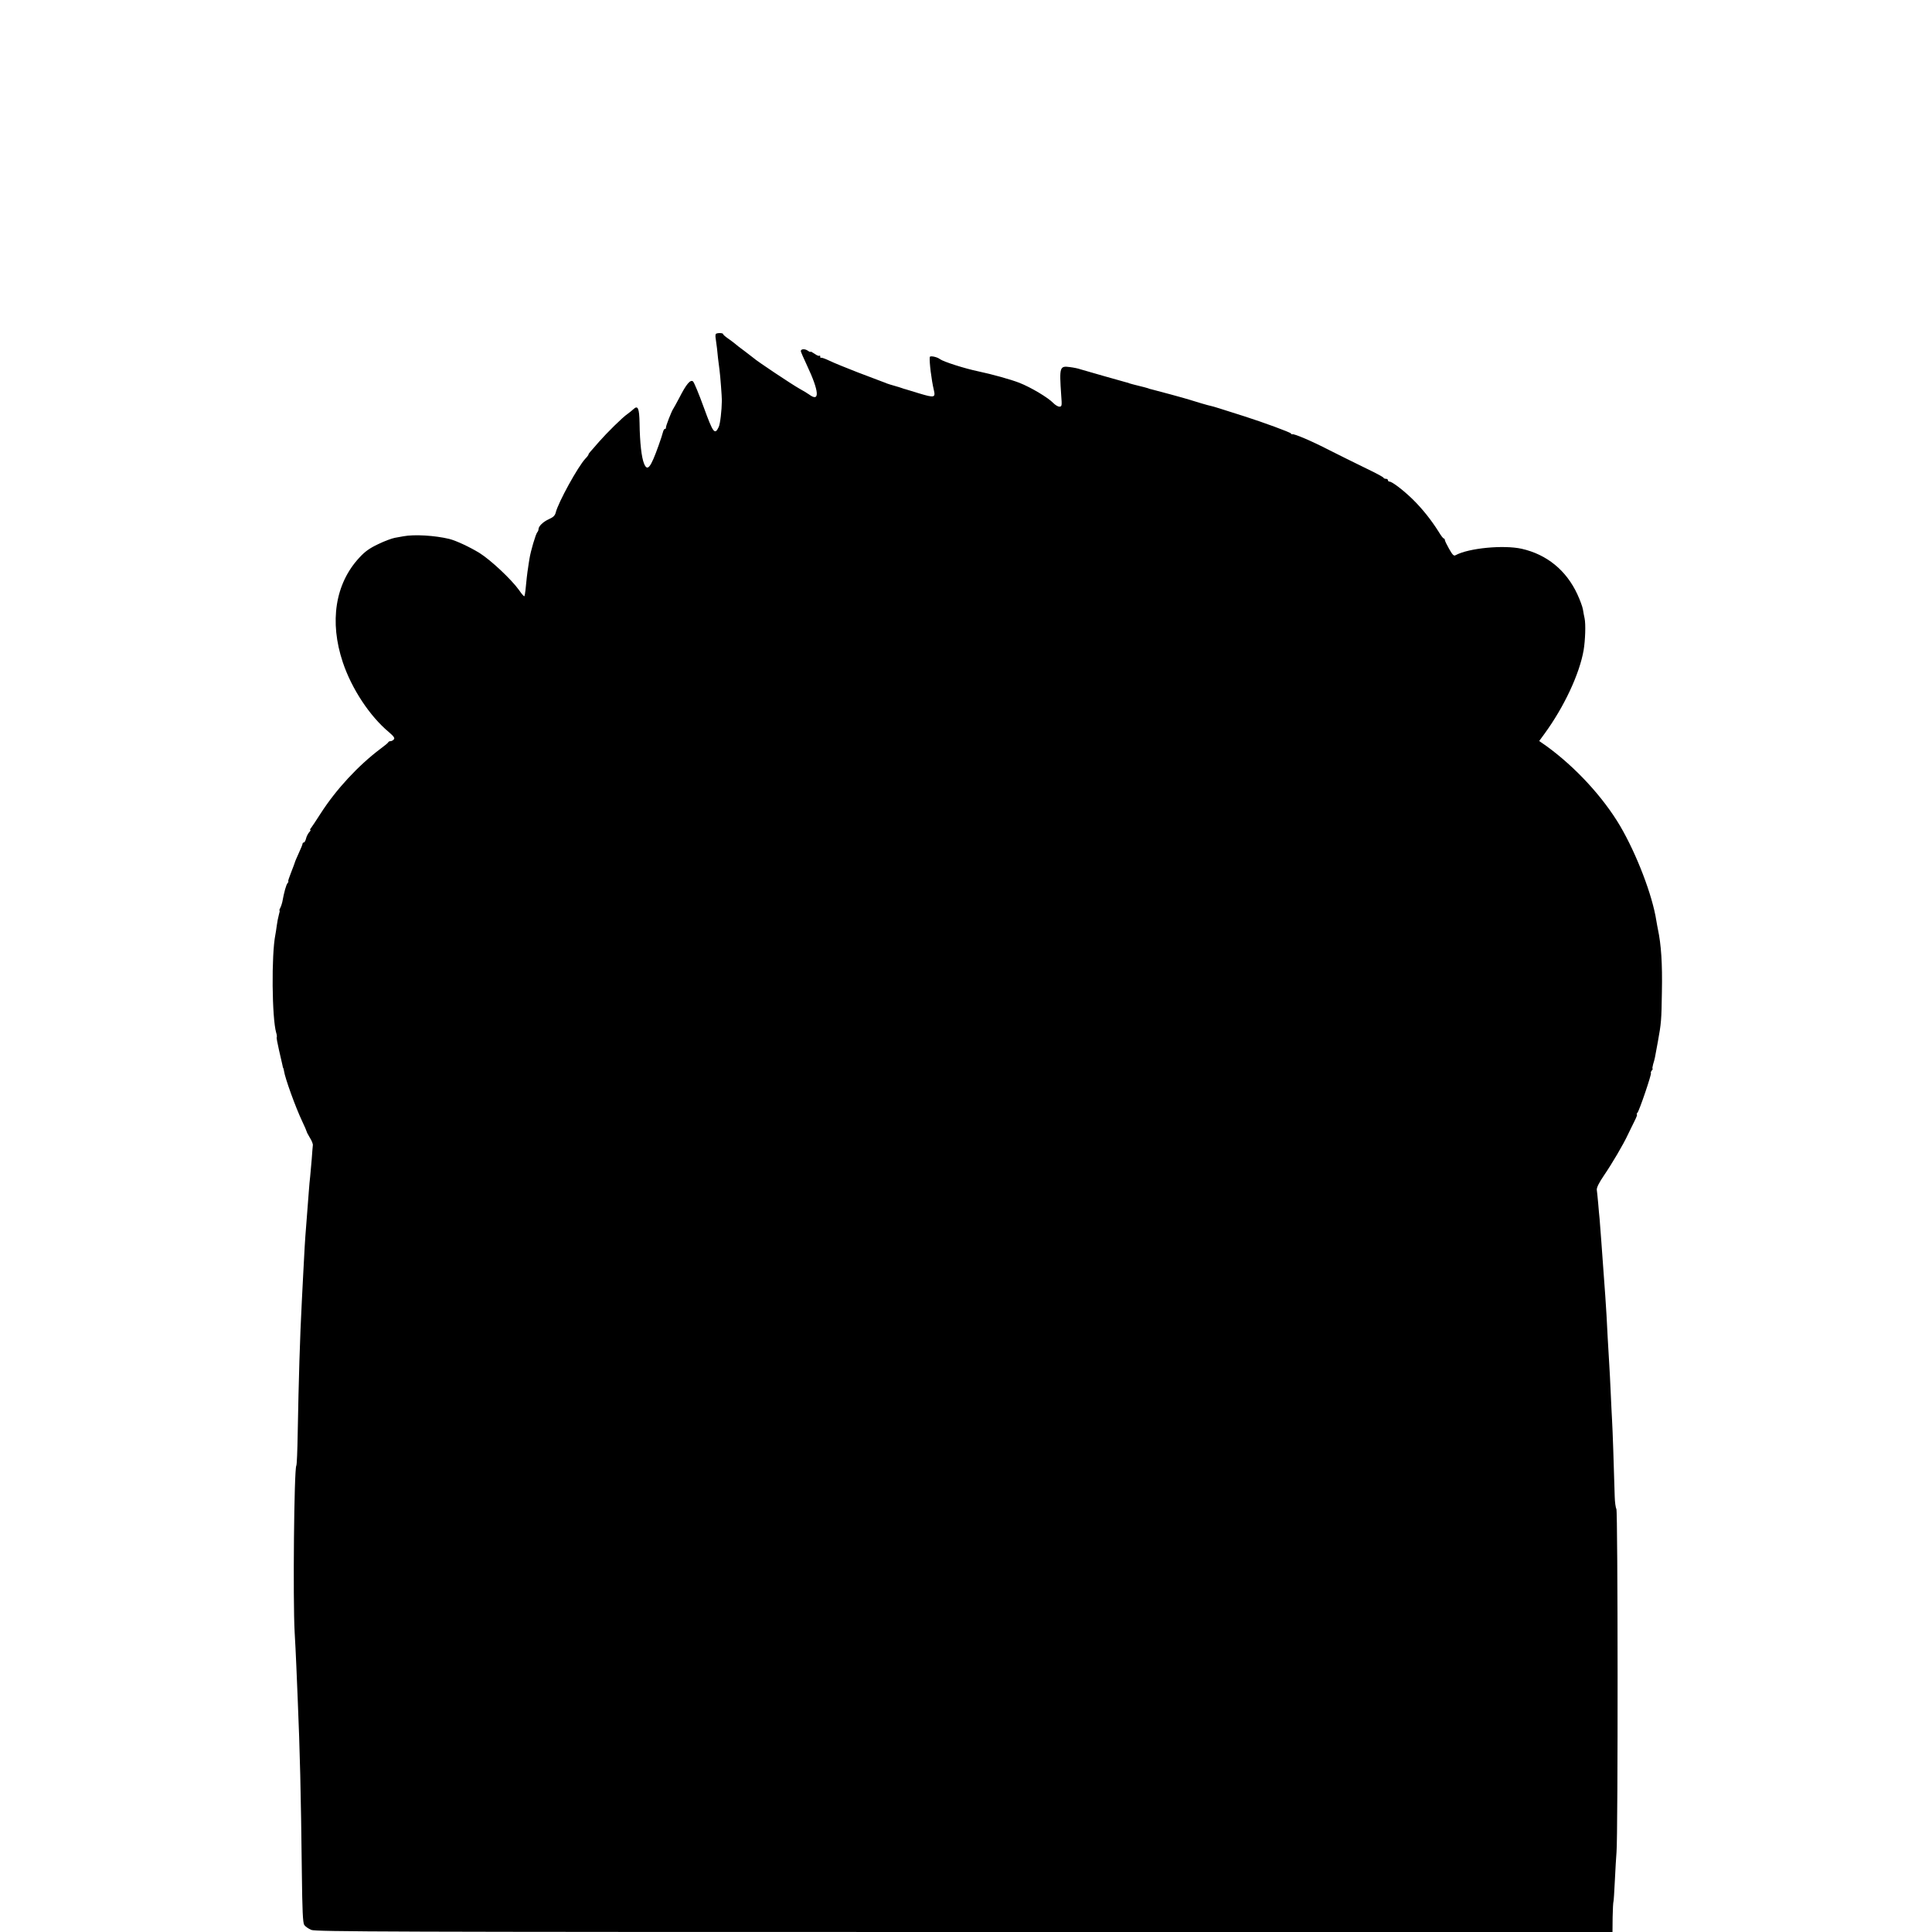 <?xml version="1.0" standalone="no"?>
<!DOCTYPE svg PUBLIC "-//W3C//DTD SVG 20010904//EN"
 "http://www.w3.org/TR/2001/REC-SVG-20010904/DTD/svg10.dtd">
<svg version="1.0" xmlns="http://www.w3.org/2000/svg"
 width="1392pt" height="1392pt" viewBox="0 0 1392 1392"
 preserveAspectRatio="xMidYMid meet">
<g transform="translate(0,1392) scale(0.1,-0.1)"
fill="#000000" stroke="none">
<path d="M5157 11513 c-2 -5 -3 -17 -1 -28 2 -11 6 -45 10 -75 6 -61 8 -81 18
-155 6 -44 17 -193 17 -220 -1 -74 -12 -170 -23 -192 -28 -59 -40 -43 -107
141 -35 97 -70 181 -78 188 -19 15 -48 -19 -98 -117 -20 -38 -40 -74 -44 -80
-12 -16 -56 -129 -53 -137 1 -5 -2 -8 -7 -8 -5 0 -11 -10 -14 -22 -3 -13 -17
-57 -32 -98 -57 -160 -80 -189 -104 -132 -19 45 -31 153 -33 294 -2 107 -12
130 -44 100 -10 -10 -30 -25 -42 -34 -36 -24 -150 -137 -207 -202 -27 -32 -56
-64 -62 -71 -7 -8 -13 -16 -13 -20 0 -3 -9 -16 -21 -28 -55 -58 -197 -317
-215 -390 -5 -21 -18 -34 -48 -47 -42 -19 -76 -51 -76 -73 0 -7 -4 -17 -9 -22
-11 -12 -48 -137 -56 -190 -4 -22 -8 -51 -10 -65 -5 -28 -14 -106 -19 -163 -2
-21 -6 -40 -8 -43 -3 -2 -20 17 -38 44 -56 78 -202 215 -284 267 -72 44 -168
89 -219 102 -104 25 -252 34 -331 19 -12 -2 -39 -7 -61 -11 -22 -4 -76 -24
-121 -46 -61 -29 -95 -53 -135 -97 -174 -187 -217 -461 -119 -754 64 -191 194
-388 332 -503 35 -30 44 -43 36 -52 -6 -7 -16 -13 -23 -13 -8 0 -15 -3 -17 -7
-1 -5 -28 -27 -58 -49 -159 -120 -317 -290 -429 -464 -33 -52 -66 -101 -71
-107 -6 -7 -8 -13 -4 -13 4 0 0 -8 -9 -17 -8 -10 -19 -30 -22 -45 -4 -16 -11
-28 -16 -28 -5 0 -9 -4 -9 -9 0 -5 -12 -35 -27 -67 -15 -33 -28 -63 -29 -69
-1 -5 -14 -38 -27 -72 -14 -35 -23 -63 -20 -63 3 0 1 -6 -5 -13 -10 -11 -25
-64 -38 -136 -3 -13 -9 -32 -15 -43 -5 -10 -8 -18 -5 -18 3 0 0 -15 -5 -32 -5
-18 -12 -53 -15 -78 -3 -25 -8 -54 -10 -65 -29 -145 -25 -599 6 -706 5 -15 6
-29 4 -32 -3 -2 5 -44 16 -92 11 -49 22 -98 25 -109 2 -12 4 -21 6 -21 1 0 3
-9 5 -20 7 -52 84 -264 130 -361 19 -40 34 -75 34 -78 0 -4 11 -23 23 -44 13
-20 23 -45 21 -54 -1 -9 -5 -54 -8 -100 -4 -46 -9 -101 -11 -123 -3 -22 -7
-71 -10 -110 -7 -91 -14 -185 -20 -260 -6 -69 -13 -185 -20 -330 -3 -55 -7
-143 -10 -195 -14 -264 -23 -573 -30 -957 -2 -122 -6 -227 -10 -233 -16 -25
-25 -969 -12 -1200 4 -63 9 -171 12 -240 3 -69 7 -177 10 -240 16 -381 23
-658 30 -1261 3 -263 7 -352 17 -368 7 -11 30 -27 51 -36 33 -13 557 -15 4706
-15 l4669 0 1 107 c1 58 4 109 6 112 2 4 6 71 10 151 4 80 9 172 12 205 11
120 10 2459 -1 2473 -5 8 -11 48 -12 90 -6 213 -15 485 -19 547 -2 39 -7 131
-10 205 -3 74 -8 162 -10 195 -7 115 -17 290 -20 359 -2 38 -6 101 -9 140 -3
39 -8 107 -11 151 -11 152 -26 362 -30 405 -2 19 -7 69 -10 110 -4 41 -8 85
-10 97 -2 15 15 50 49 100 62 91 142 227 175 298 13 28 35 71 48 98 13 26 21
47 17 47 -3 0 -2 6 4 13 14 16 103 279 97 285 -3 3 0 11 6 19 6 7 9 13 6 13
-3 0 -1 15 4 33 11 35 13 44 34 162 24 132 26 152 29 360 4 202 -5 338 -29
451 -3 12 -7 39 -11 60 -28 183 -142 480 -261 683 -123 208 -321 423 -530 575
l-53 37 38 52 c141 193 252 430 282 602 12 72 16 188 7 230 -4 17 -9 45 -12
64 -3 19 -21 68 -40 109 -80 173 -220 287 -401 328 -131 29 -382 5 -476 -46
-13 -8 -22 1 -47 45 -17 30 -31 59 -31 65 0 5 -3 10 -7 10 -5 0 -21 21 -37 48
-54 86 -118 166 -187 234 -70 68 -149 128 -168 128 -6 0 -11 5 -11 10 0 6 -6
10 -14 10 -8 0 -16 3 -18 8 -1 4 -41 26 -88 49 -135 66 -240 118 -305 151
-124 64 -253 119 -264 113 -2 -2 -7 1 -10 6 -6 9 -197 79 -331 122 -176 56
-229 73 -241 75 -18 3 -126 35 -159 46 -23 8 -248 69 -274 75 -6 1 -18 4 -26
8 -8 3 -37 10 -65 17 -27 7 -57 14 -65 17 -8 4 -19 7 -25 8 -25 6 -303 86
-330 94 -16 6 -51 13 -76 16 -74 10 -77 2 -63 -202 6 -77 5 -83 -13 -83 -11 0
-30 12 -44 26 -37 39 -161 113 -245 146 -65 25 -195 61 -294 82 -101 21 -253
70 -277 88 -22 17 -73 27 -74 15 -4 -34 12 -165 30 -240 12 -52 2 -54 -105
-22 -48 15 -92 28 -98 30 -6 1 -18 5 -26 8 -8 3 -33 11 -55 17 -22 6 -47 14
-55 17 -8 4 -17 7 -20 8 -11 4 -51 19 -190 72 -80 31 -171 68 -202 83 -31 15
-59 25 -62 22 -4 -3 -6 1 -6 8 0 7 -3 10 -6 7 -4 -4 -20 3 -35 14 -16 11 -29
18 -29 14 0 -3 -10 1 -21 9 -21 14 -49 12 -49 -4 0 -5 20 -51 44 -102 89 -189
95 -270 15 -210 -13 9 -44 28 -68 41 -51 28 -312 202 -331 221 -3 3 -32 25
-65 50 -33 24 -65 49 -71 55 -6 5 -27 21 -47 35 -20 14 -37 28 -37 33 0 4 -11
7 -24 7 -14 0 -27 -3 -29 -7z"/>
</g>
</svg>
